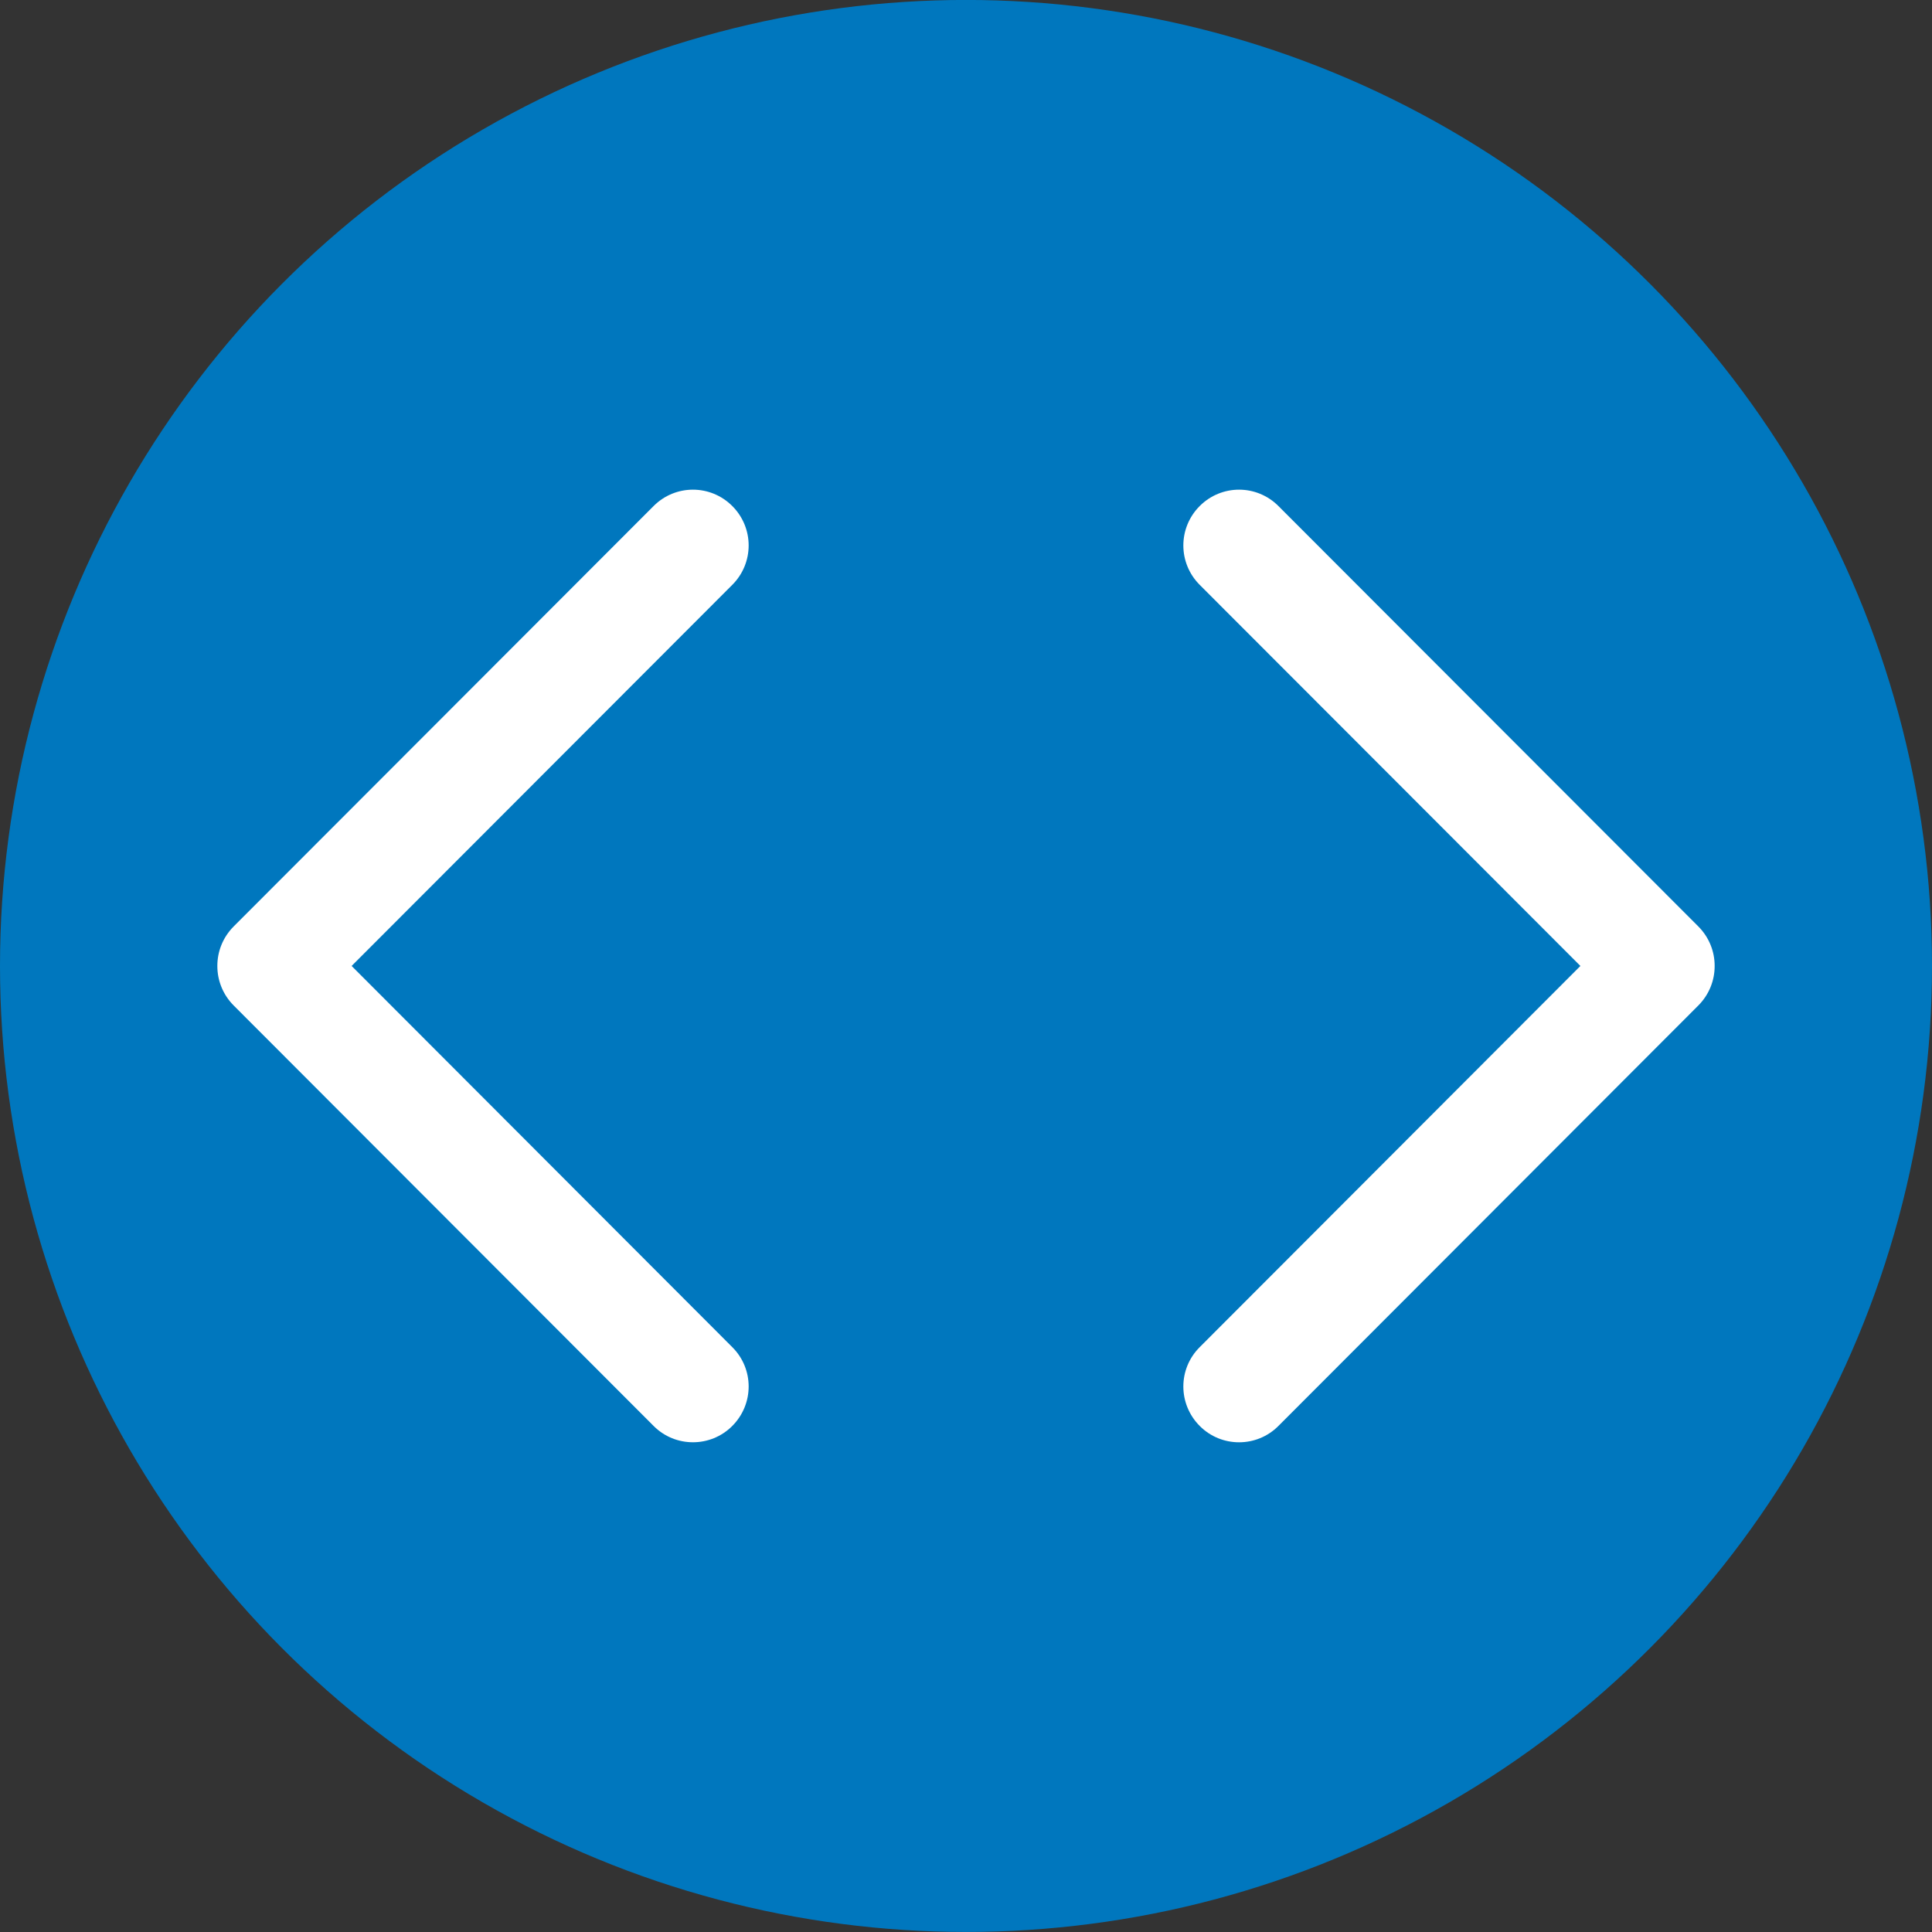 <?xml version="1.0" encoding="UTF-8" standalone="no"?><!DOCTYPE svg PUBLIC "-//W3C//DTD SVG 1.1//EN" "http://www.w3.org/Graphics/SVG/1.1/DTD/svg11.dtd"><svg width="100%" height="100%" viewBox="0 0 80 80" version="1.1" xmlns="http://www.w3.org/2000/svg" xmlns:xlink="http://www.w3.org/1999/xlink" xml:space="preserve" style="fill-rule:evenodd;clip-rule:evenodd;stroke-linejoin:round;stroke-miterlimit:1.414;"><rect x="0" y="0" width="80" height="80" fill="#333333" stroke="none"/><g id="Ebene.2e..-1"><circle id="path3360.2e.2e.2e..2e..-2" cx="40" cy="39.998" r="40" style="fill:#0077be;"/><path id="rect4142.2e.2e.2e..2e..-1.2e.2e.2e..2e..-6.2e.2e.2e..2e..-0" d="M51.307,59.722c-0.589,0 -1.178,-0.223 -1.63,-0.677c-0.903,-0.908 -0.903,-2.362 0,-3.262l15.764,-15.785l-15.764,-15.781c-0.903,-0.904 -0.903,-2.358 0,-3.263c0.903,-0.904 2.357,-0.904 3.26,0l17.385,17.406c0.453,0.454 0.68,1.046 0.678,1.638c0.002,0.593 -0.225,1.185 -0.678,1.639l-17.385,17.408c-0.452,0.454 -1.041,0.677 -1.63,0.677l0,0Z" style="fill:#fff;fill-rule:nonzero;"/><path id="rect4142.2e.2e.2e..2e..-1.2e.2e.2e..2e..-6.2e.2e.2e..2e..-01" d="M28.693,59.721c0.589,0 1.178,-0.223 1.63,-0.676c0.903,-0.908 0.903,-2.362 0,-3.262l-15.763,-15.785l15.763,-15.781c0.903,-0.904 0.903,-2.358 0,-3.263c-0.903,-0.904 -2.357,-0.904 -3.259,0l-17.386,17.406c-0.453,0.454 -0.68,1.046 -0.678,1.638c-0.002,0.593 0.225,1.185 0.678,1.639l17.386,17.408c0.451,0.453 1.04,0.676 1.629,0.676Z" style="fill:#fff;fill-rule:nonzero;"/></g></svg>